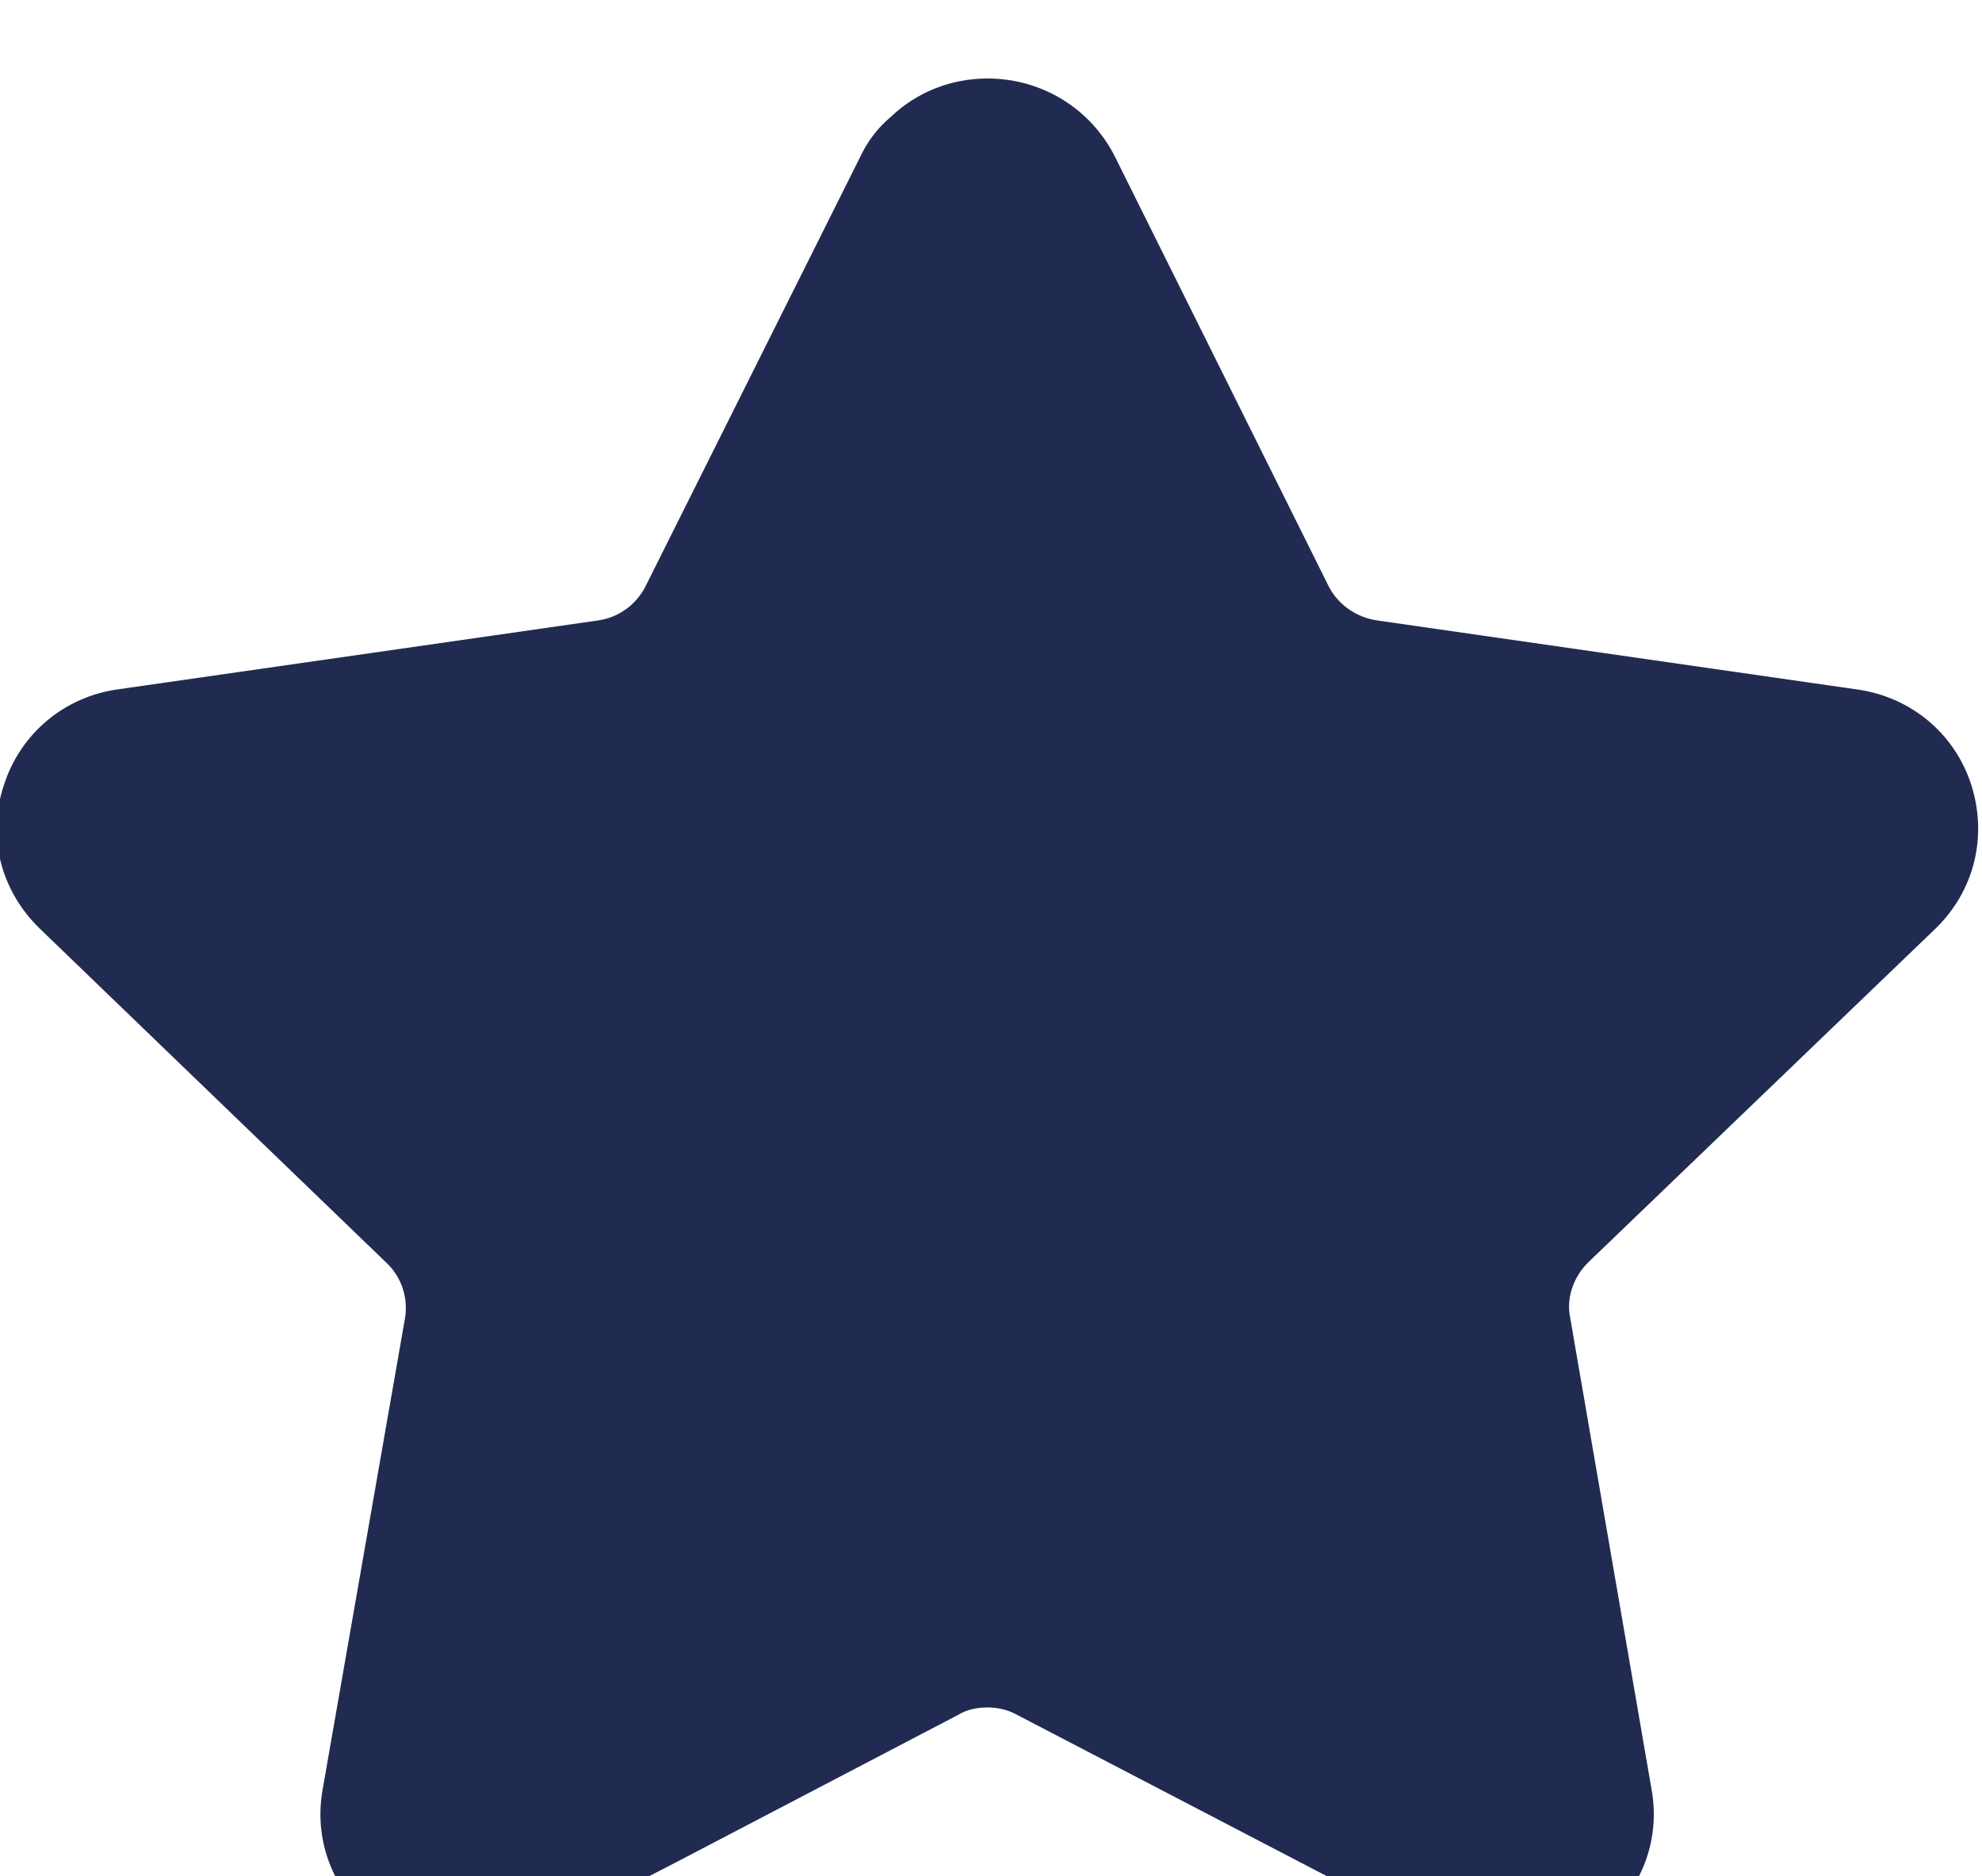 <svg version="1.1" width="25.305" height="23.953" xmlns="http://www.w3.org/2000/svg" xmlns:xlink="http://www.w3.org/1999/xlink" id="svg12727" overflow="hidden"><defs id="defs12731"><clipPath id="clipPath11533"><path d=" M 145.979 3006 L 127 3006 L 127 2988.03 L 145.979 2988.03 Z" id="path11531" clip-rule="evenodd"/></clipPath><clipPath id="clipPath11539"><path d=" M 0 0 L 1280 0 L 1280 3864 L 0 3864 Z" id="path11537"/></clipPath><clipPath id="clipPath11545"><path d=" M 126 2987 L 147 2987 L 147 3006 L 126 3006 Z" id="path11543"/></clipPath><clipPath id="clipPath11549"><path d=" M 145.571 2997.86 C 145.941 2998.22 146.071 2998.74 145.911 2999.24 C 145.751 2999.73 145.331 3000.08 144.811 3000.15 L 140.221 3000.81 C 140.021 3000.84 139.851 3000.96 139.761 3001.13 L 137.711 3005.25 C 137.481 3005.71 137.011 3006 136.491 3006 C 136.141 3006 135.811 3005.87 135.561 3005.63 C 135.441 3005.53 135.341 3005.4 135.271 3005.25 L 133.551 3001.81 L 133.211 3001.13 C 133.121 3000.96 132.961 3000.84 132.761 3000.81 L 128.161 3000.15 C 127.651 3000.08 127.231 2999.73 127.071 2999.24 C 126.901 2998.74 127.041 2998.22 127.411 2997.86 L 130.731 2994.66 C 130.881 2994.52 130.941 2994.32 130.911 2994.13 L 130.121 2989.61 C 130.031 2989.1 130.241 2988.6 130.661 2988.3 C 131.091 2987.99 131.641 2987.95 132.101 2988.19 L 133.551 2988.94 L 136.211 2990.33 C 136.291 2990.38 136.391 2990.4 136.491 2990.4 C 136.581 2990.4 136.681 2990.38 136.771 2990.33 L 140.881 2988.19 C 141.081 2988.09 141.301 2988.04 141.511 2988.04 C 141.791 2988.04 142.071 2988.12 142.311 2988.3 C 142.731 2988.6 142.941 2989.1 142.851 2989.61 L 142.071 2994.13 C 142.031 2994.32 142.101 2994.52 142.241 2994.66 Z" id="path11547" clip-rule="evenodd"/></clipPath><clipPath id="clipPath11553"><path d=" M 127 2988 L 146 2988 L 146 3006 L 127 3006 Z" id="path11551"/></clipPath></defs><g id="g11527" transform="matrix(1.333,0,0,-1.333,-169.333,4008)"><g id="g11529" clip-path="url(#clipPath11533)"><g id="g11535" clip-path="url(#clipPath11539)"><g id="g11541"></g><g id="g11567"><g id="g11565" clip-path="url(#clipPath11545)"><g id="g11555"></g><g id="g11563"><g id="g11561" clip-path="url(#clipPath11549)"><g id="g11559" clip-path="url(#clipPath11553)"><path d=" M 122 2983.03 L 150.979 2983.03 L 150.979 3011 L 122 3011 Z" id="path11557" stroke="none" fill="#212B51" fill-rule="nonzero" fill-opacity="1"/></g></g></g></g></g></g></g></g></svg>